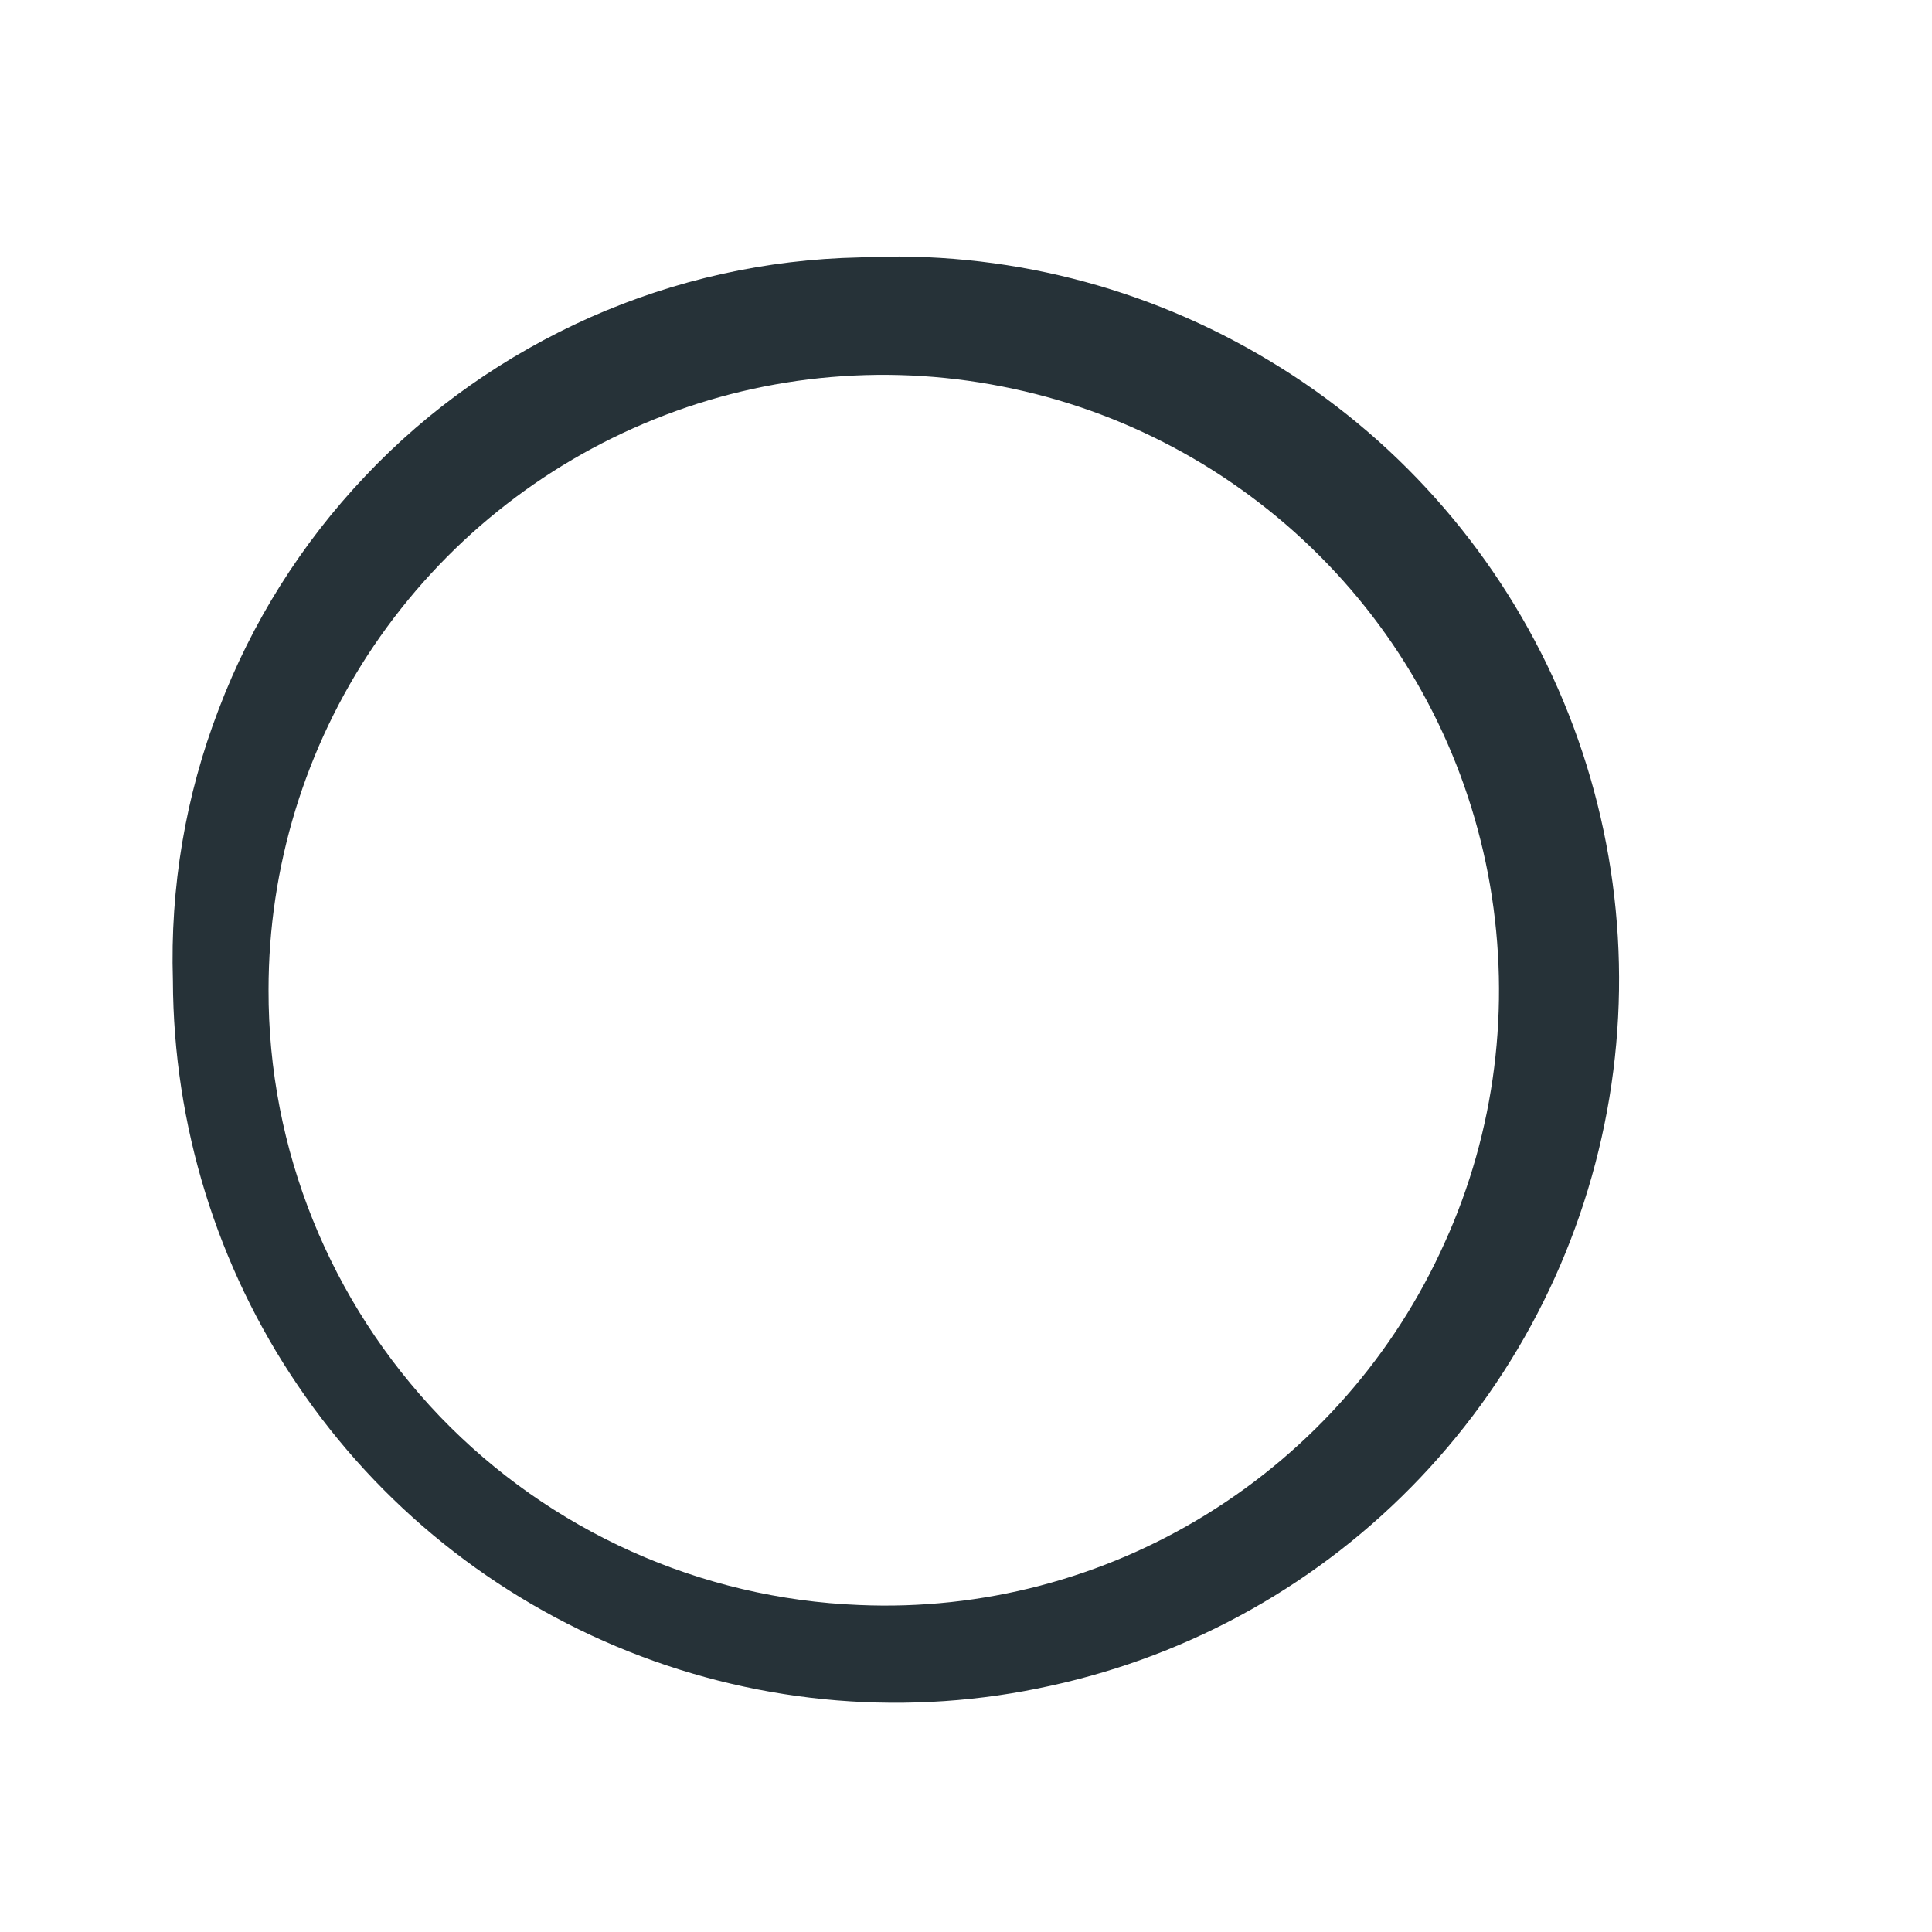 <?xml version="1.0" encoding="UTF-8" standalone="no"?><svg width='4' height='4' viewBox='0 0 4 4' fill='none' xmlns='http://www.w3.org/2000/svg'>
<path d='M1.779 0.533C2.078 0.518 2.374 0.593 2.63 0.748C2.886 0.902 3.09 1.131 3.215 1.402C3.34 1.674 3.381 1.977 3.332 2.273C3.283 2.568 3.147 2.842 2.941 3.059C2.735 3.276 2.469 3.426 2.176 3.49C1.884 3.555 1.579 3.53 1.301 3.419C1.023 3.308 0.785 3.117 0.617 2.869C0.449 2.622 0.359 2.329 0.358 2.03C0.352 1.838 0.384 1.647 0.453 1.468C0.521 1.289 0.624 1.125 0.756 0.986C0.888 0.846 1.047 0.735 1.222 0.657C1.398 0.579 1.587 0.537 1.779 0.533V0.533ZM1.779 3.323C2.033 3.334 2.284 3.268 2.5 3.134C2.716 3 2.887 2.805 2.991 2.573C3.096 2.342 3.128 2.084 3.085 1.833C3.042 1.583 2.925 1.351 2.749 1.168C2.573 0.985 2.346 0.858 2.098 0.805C1.849 0.751 1.59 0.773 1.355 0.868C1.119 0.963 0.917 1.126 0.774 1.337C0.632 1.547 0.556 1.795 0.556 2.049C0.555 2.379 0.683 2.695 0.911 2.933C1.139 3.17 1.45 3.31 1.779 3.323Z' fill='#263238'/>
</svg>
